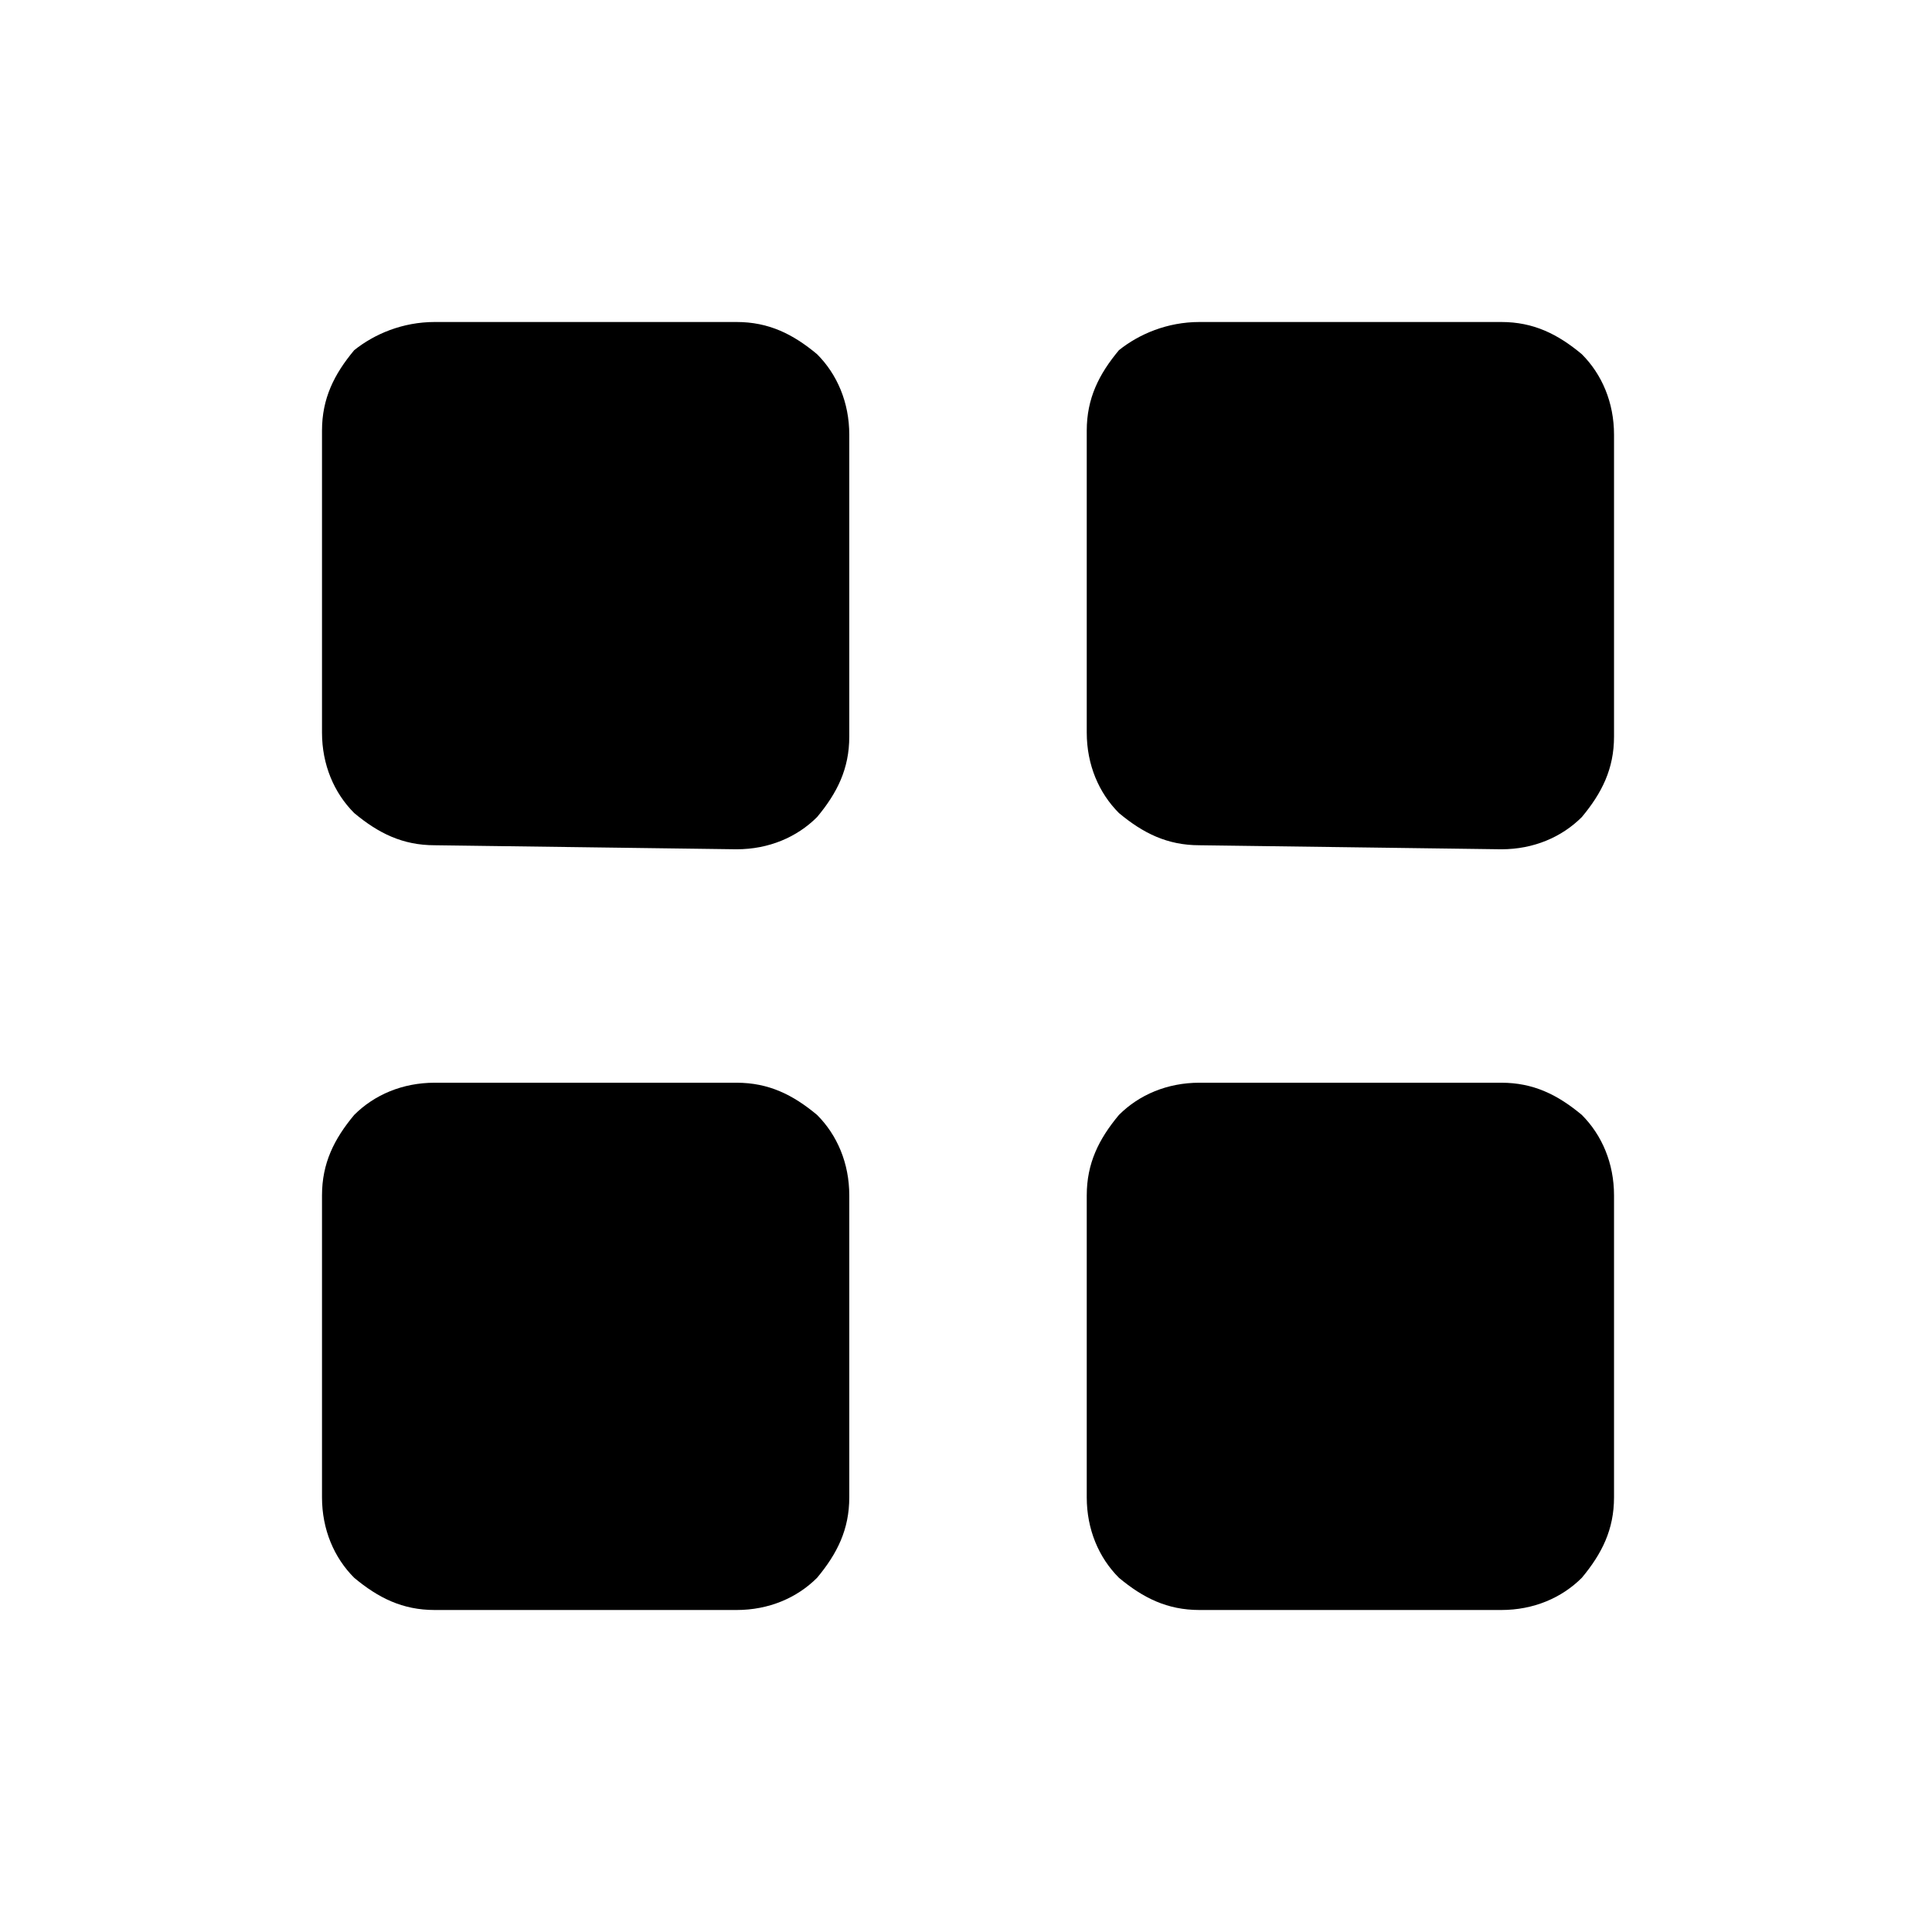 <?xml version="1.0" encoding="utf-8"?>
<!-- Generator: Adobe Illustrator 26.3.1, SVG Export Plug-In . SVG Version: 6.00 Build 0)  -->
<svg version="1.1" id="Слой_1" xmlns="http://www.w3.org/2000/svg" xmlns:xlink="http://www.w3.org/1999/xlink" x="0px" y="0px"
	 viewBox="0 0 48 48" style="enable-background:new 0 0 48 48;" xml:space="preserve">
<path d="M10.8,21c-0.8,0-1.4-0.3-2-0.8C8.3,19.7,8,19,8,18.2v-7.5c0-0.8,0.3-1.4,0.8-2C9.3,8.3,10,8,10.8,8h7.5c0.8,0,1.4,0.3,2,0.8
	c0.5,0.5,0.8,1.2,0.8,2v7.5c0,0.8-0.3,1.4-0.8,2c-0.5,0.5-1.2,0.8-2,0.8L10.8,21L10.8,21z M10.8,40c-0.8,0-1.4-0.3-2-0.8
	C8.3,38.7,8,38,8,37.2v-7.5c0-0.8,0.3-1.4,0.8-2c0.5-0.5,1.2-0.8,2-0.8h7.5c0.8,0,1.4,0.3,2,0.8c0.5,0.5,0.8,1.2,0.8,2v7.5
	c0,0.8-0.3,1.4-0.8,2c-0.5,0.5-1.2,0.8-2,0.8H10.8z M29.8,21c-0.8,0-1.4-0.3-2-0.8c-0.5-0.5-0.8-1.2-0.8-2v-7.5c0-0.8,0.3-1.4,0.8-2
	C28.3,8.3,29,8,29.8,8h7.5c0.8,0,1.4,0.3,2,0.8c0.5,0.5,0.8,1.2,0.8,2v7.5c0,0.8-0.3,1.4-0.8,2c-0.5,0.5-1.2,0.8-2,0.8L29.8,21
	L29.8,21z M29.8,40c-0.8,0-1.4-0.3-2-0.8c-0.5-0.5-0.8-1.2-0.8-2v-7.5c0-0.8,0.3-1.4,0.8-2c0.5-0.5,1.2-0.8,2-0.8h7.5
	c0.8,0,1.4,0.3,2,0.8c0.5,0.5,0.8,1.2,0.8,2v7.5c0,0.8-0.3,1.4-0.8,2c-0.5,0.5-1.2,0.8-2,0.8H29.8z"/>
</svg>
